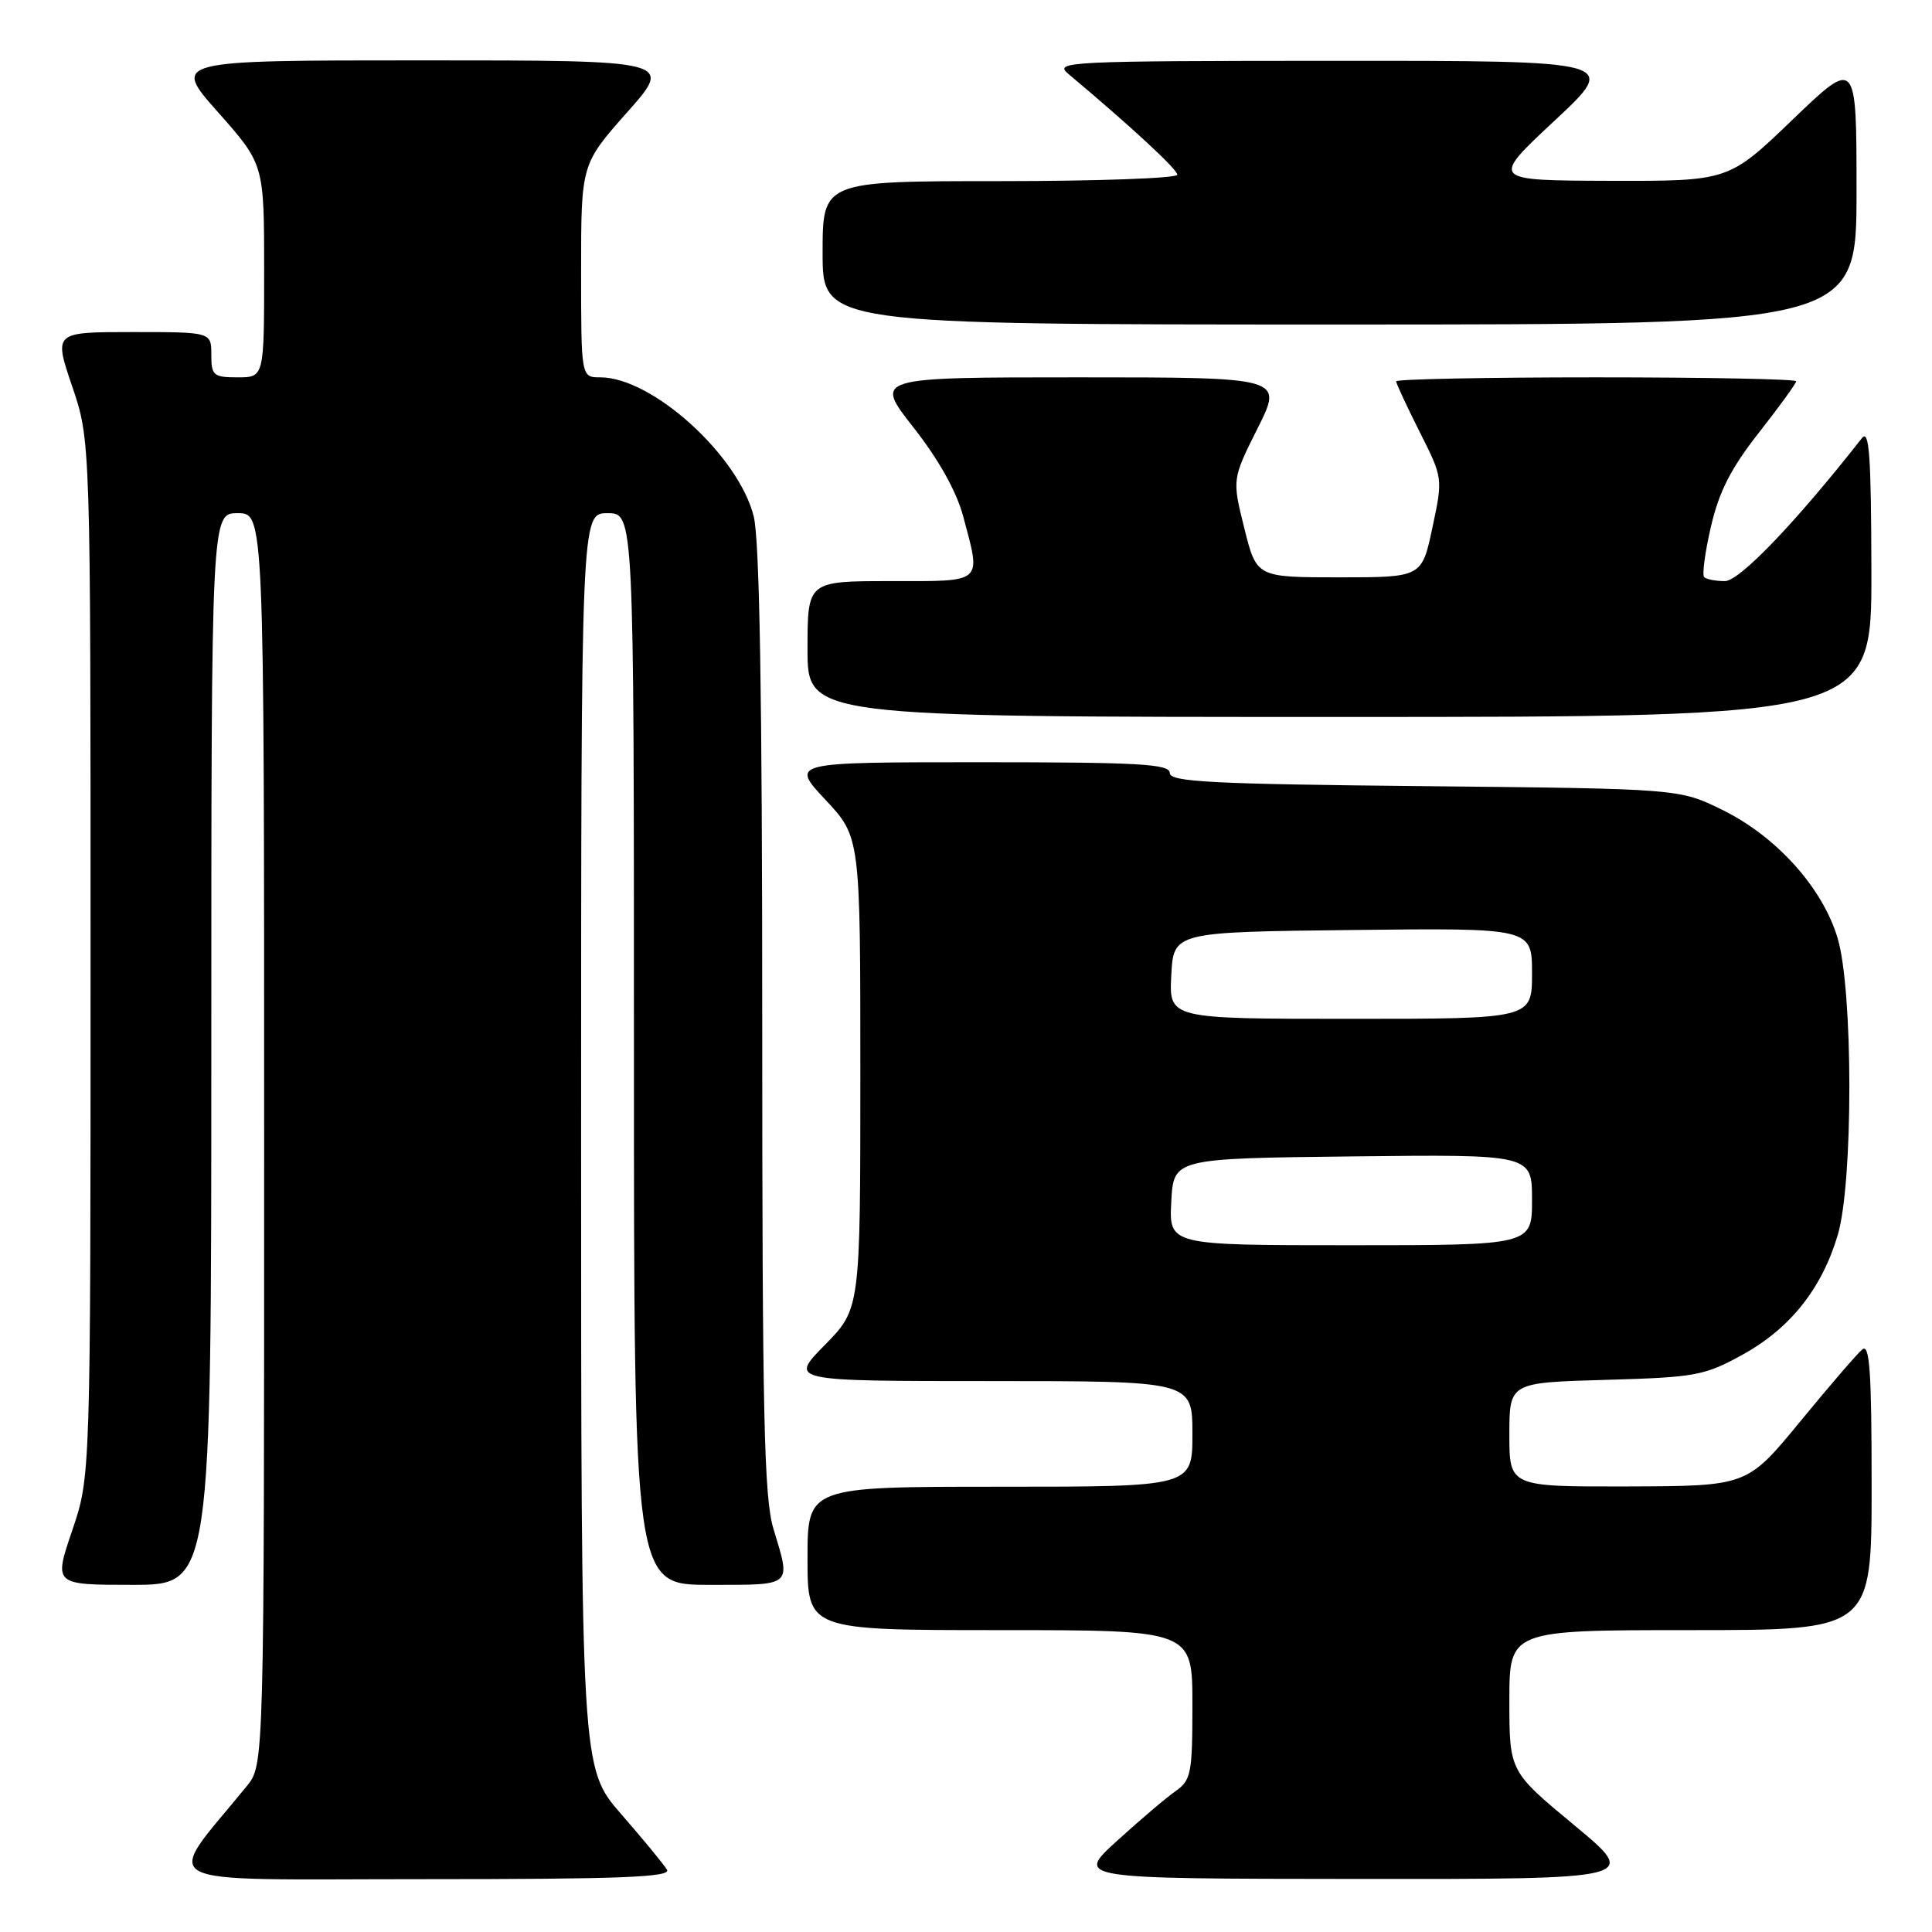 <?xml version="1.0" encoding="UTF-8" standalone="no"?>
<!DOCTYPE svg PUBLIC "-//W3C//DTD SVG 1.1//EN" "http://www.w3.org/Graphics/SVG/1.1/DTD/svg11.dtd" >
<svg xmlns="http://www.w3.org/2000/svg" xmlns:xlink="http://www.w3.org/1999/xlink" version="1.1" viewBox="0 0 256 256">
 <g >
 <path fill="currentColor"
d=" M 88.38 247.75 C 87.97 247.06 85.25 243.75 82.32 240.39 C 77.00 234.28 77.00 234.28 77.00 151.14 C 77.00 68.00 77.00 68.00 80.50 68.00 C 84.00 68.00 84.00 68.00 84.00 139.00 C 84.00 210.00 84.00 210.00 94.00 210.00 C 105.15 210.00 104.82 210.29 102.49 202.59 C 101.24 198.47 101.00 187.68 101.00 135.28 C 101.00 92.31 100.65 71.49 99.87 68.41 C 97.84 60.34 86.42 50.00 79.54 50.00 C 77.00 50.00 77.00 50.00 77.00 35.88 C 77.00 21.77 77.00 21.77 83.10 14.88 C 89.21 8.00 89.21 8.00 56.00 8.00 C 22.79 8.00 22.79 8.00 28.90 14.88 C 35.00 21.77 35.00 21.77 35.00 35.88 C 35.00 50.00 35.00 50.00 31.50 50.00 C 28.28 50.00 28.00 49.76 28.00 47.00 C 28.00 44.00 28.00 44.00 17.56 44.00 C 7.12 44.00 7.12 44.00 9.56 51.18 C 12.00 58.35 12.00 58.35 12.00 127.00 C 12.00 195.65 12.00 195.65 9.56 202.82 C 7.12 210.00 7.12 210.00 17.56 210.00 C 28.00 210.00 28.00 210.00 28.00 139.00 C 28.00 68.00 28.00 68.00 31.50 68.00 C 35.00 68.00 35.00 68.00 35.00 150.92 C 35.00 233.85 35.00 233.85 32.70 236.67 C 21.61 250.28 19.20 249.00 55.94 249.00 C 82.21 249.00 88.96 248.74 88.38 247.75 Z  M 208.61 241.86 C 200.00 234.72 200.00 234.72 200.00 225.36 C 200.00 216.00 200.00 216.00 224.00 216.00 C 248.00 216.00 248.00 216.00 248.00 196.88 C 248.00 181.68 247.74 177.97 246.75 178.82 C 246.06 179.40 242.35 183.71 238.50 188.40 C 231.50 196.91 231.50 196.91 215.75 196.96 C 200.00 197.00 200.00 197.00 200.00 190.10 C 200.00 183.20 200.00 183.20 212.75 182.84 C 224.69 182.50 225.84 182.29 230.92 179.49 C 237.21 176.02 241.40 170.75 243.51 163.65 C 245.57 156.73 245.56 131.26 243.50 124.33 C 241.52 117.65 235.39 110.83 228.21 107.31 C 222.50 104.51 222.50 104.51 188.75 104.17 C 160.43 103.89 155.00 103.61 155.00 102.42 C 155.00 101.23 150.90 101.00 129.86 101.00 C 104.73 101.00 104.73 101.00 109.36 105.96 C 114.00 110.91 114.00 110.91 114.00 142.17 C 114.00 173.43 114.00 173.43 109.29 178.22 C 104.58 183.00 104.58 183.00 131.29 183.00 C 158.00 183.00 158.00 183.00 158.00 190.00 C 158.00 197.00 158.00 197.00 132.50 197.00 C 107.00 197.00 107.00 197.00 107.00 206.50 C 107.00 216.00 107.00 216.00 132.50 216.00 C 158.00 216.00 158.00 216.00 158.00 225.88 C 158.00 235.00 157.83 235.89 155.75 237.35 C 154.51 238.21 151.03 241.18 148.00 243.93 C 142.50 248.94 142.50 248.94 179.86 248.97 C 217.22 249.00 217.22 249.00 208.61 241.86 Z  M 247.97 75.75 C 247.94 60.43 247.69 56.82 246.72 58.05 C 237.95 69.22 230.50 77.00 228.56 77.00 C 227.33 77.00 226.10 76.76 225.81 76.47 C 225.52 76.18 225.92 73.17 226.71 69.77 C 227.78 65.14 229.37 62.03 233.07 57.32 C 235.78 53.87 238.00 50.81 238.00 50.52 C 238.00 50.23 226.07 50.00 211.50 50.00 C 196.93 50.00 185.00 50.24 185.00 50.53 C 185.00 50.82 186.40 53.82 188.10 57.20 C 191.20 63.35 191.20 63.35 189.80 69.92 C 188.40 76.50 188.40 76.50 177.45 76.50 C 166.50 76.50 166.50 76.50 164.88 70.00 C 163.26 63.50 163.26 63.50 166.64 56.75 C 170.03 50.00 170.03 50.00 142.92 50.00 C 115.82 50.00 115.82 50.00 121.04 56.64 C 124.38 60.89 126.74 65.12 127.62 68.39 C 130.02 77.41 130.47 77.00 118.00 77.00 C 107.00 77.00 107.00 77.00 107.00 86.00 C 107.00 95.00 107.00 95.00 177.50 95.00 C 248.00 95.00 248.00 95.00 247.97 75.75 Z  M 246.00 25.36 C 246.00 7.72 246.00 7.72 237.52 15.86 C 229.05 24.00 229.05 24.00 213.27 23.96 C 197.50 23.91 197.50 23.91 206.00 15.98 C 214.50 8.05 214.50 8.05 177.00 8.06 C 141.43 8.07 139.61 8.16 141.55 9.78 C 149.89 16.78 156.00 22.43 156.00 23.15 C 156.00 23.62 145.43 24.00 132.50 24.00 C 109.00 24.00 109.00 24.00 109.00 33.50 C 109.00 43.00 109.00 43.00 177.50 43.00 C 246.00 43.00 246.00 43.00 246.00 25.36 Z  M 155.20 159.25 C 155.50 153.50 155.50 153.50 179.25 153.23 C 203.00 152.96 203.00 152.96 203.00 158.98 C 203.00 165.00 203.00 165.00 178.95 165.00 C 154.90 165.00 154.90 165.00 155.20 159.25 Z  M 155.20 129.25 C 155.50 123.50 155.50 123.50 179.25 123.23 C 203.00 122.96 203.00 122.96 203.00 128.98 C 203.00 135.00 203.00 135.00 178.95 135.00 C 154.90 135.00 154.90 135.00 155.20 129.25 Z "/>
</g>
</svg>